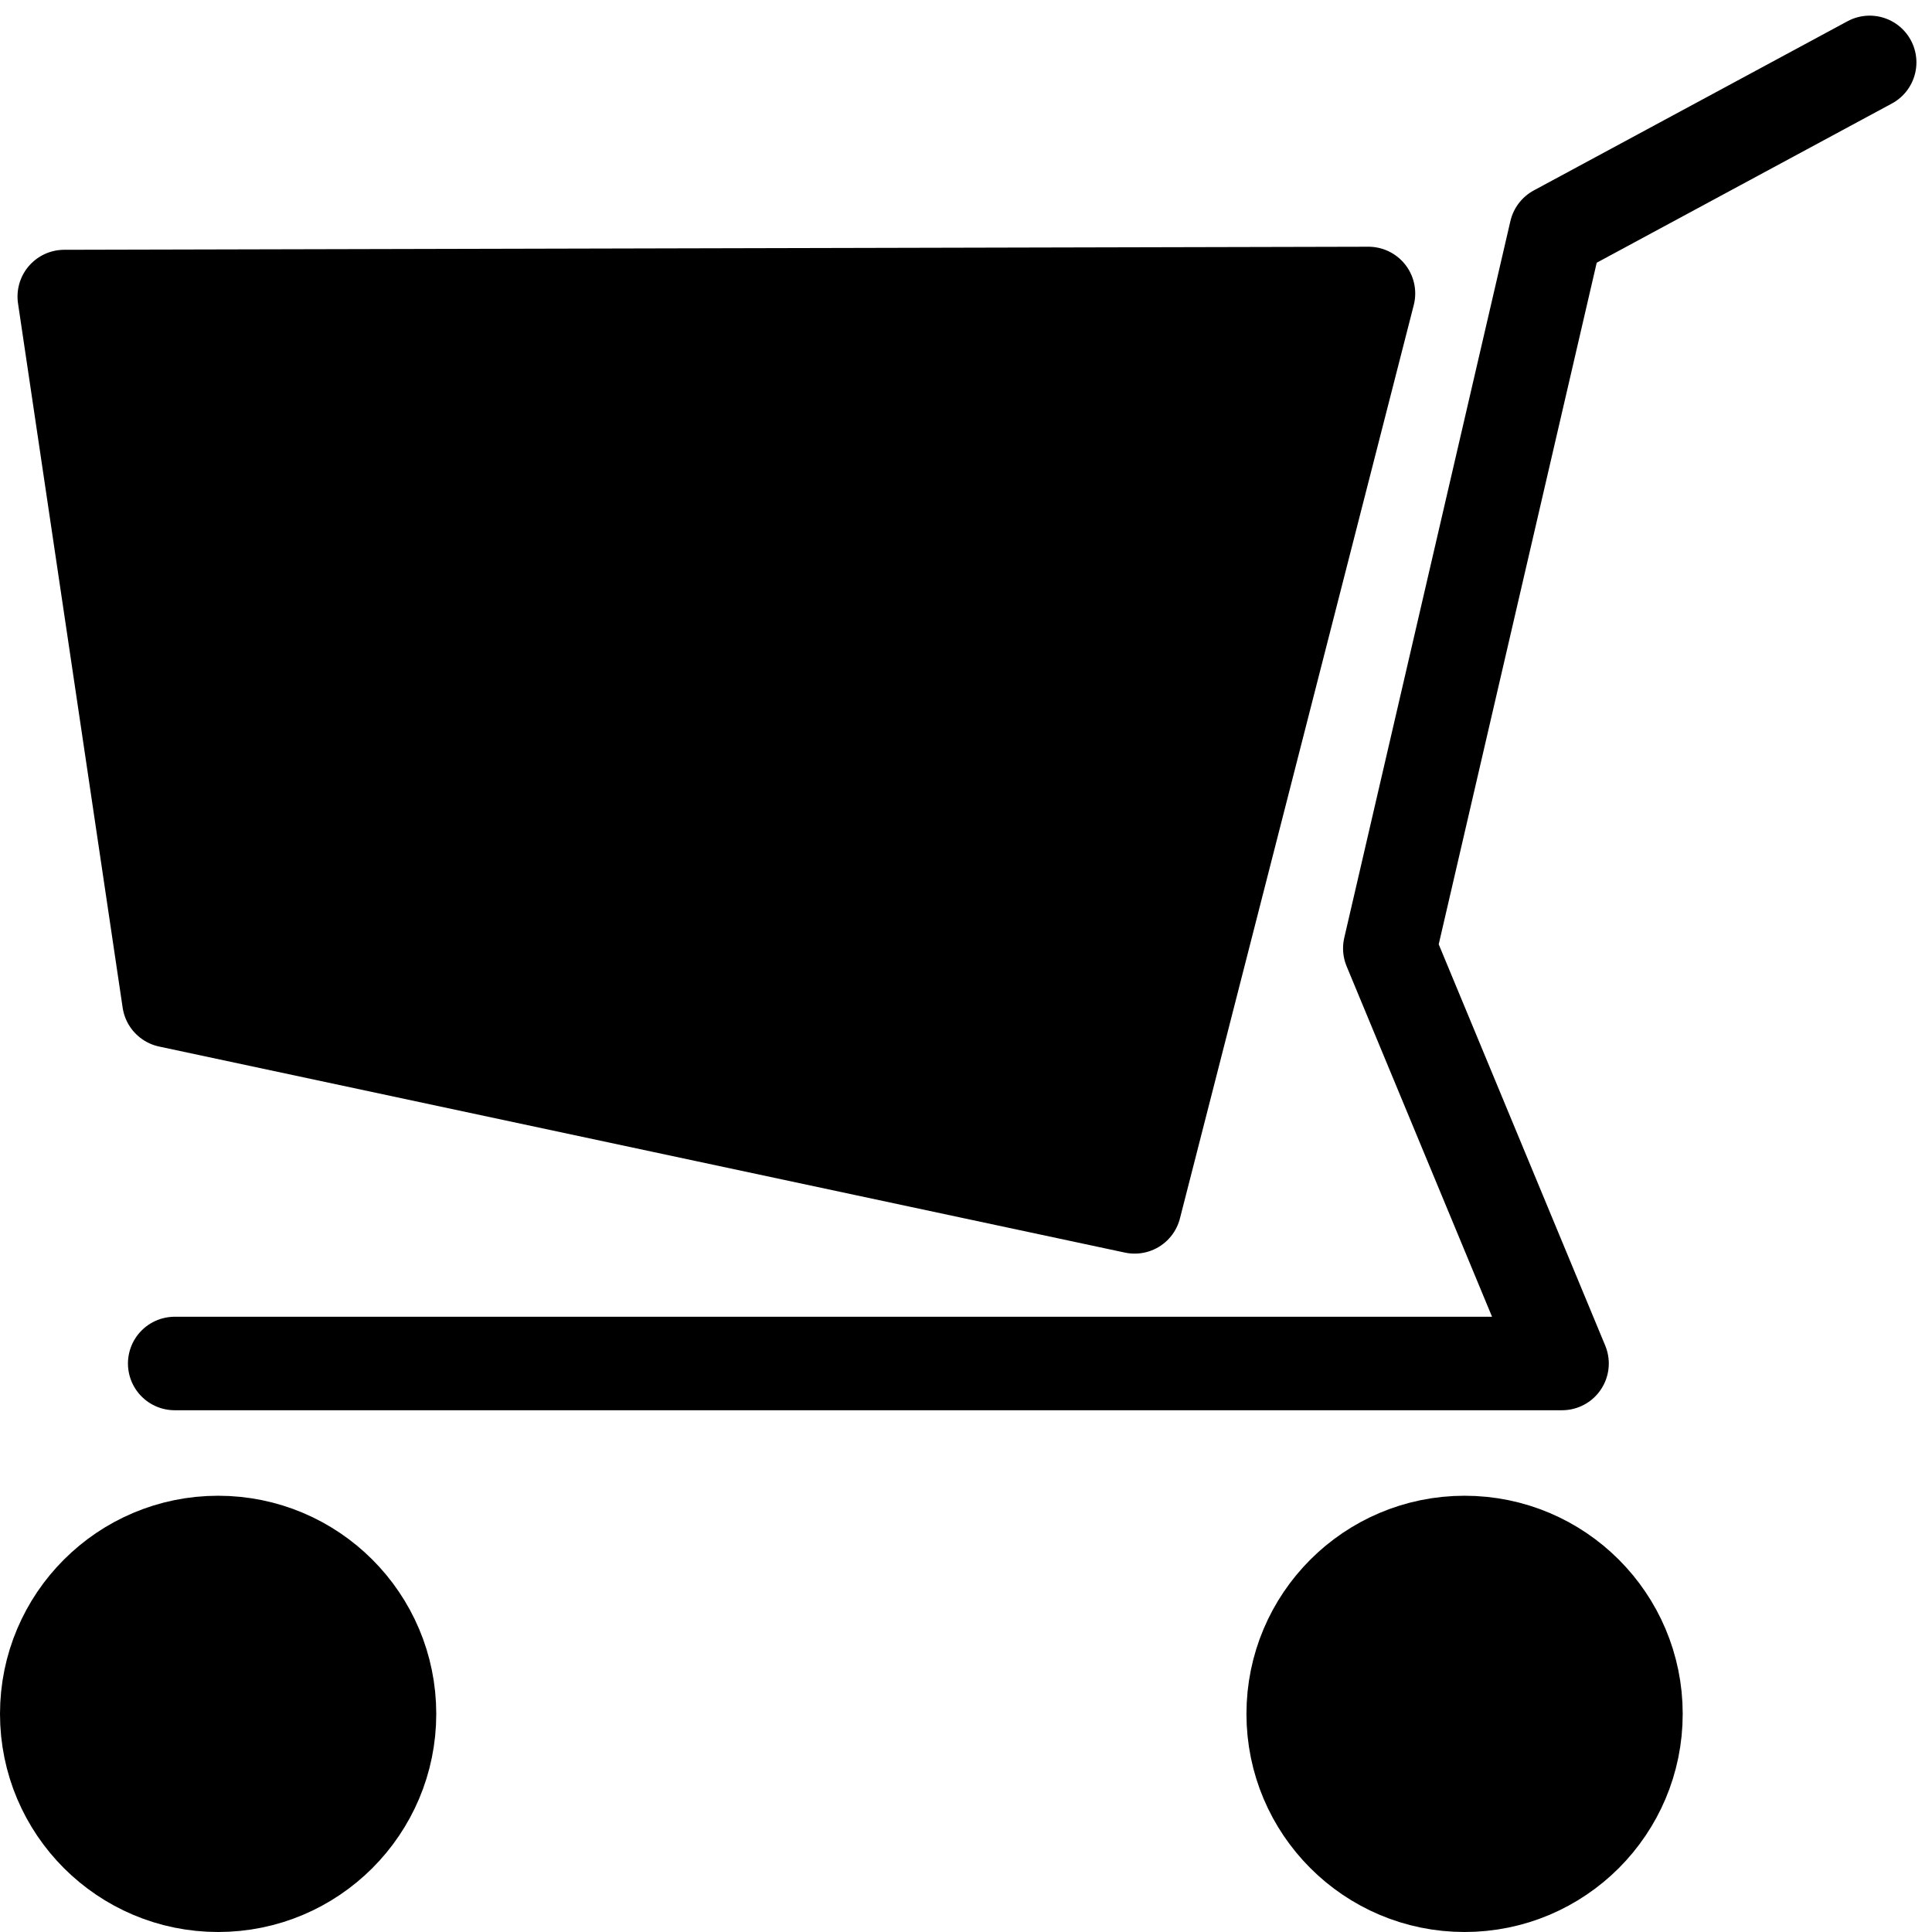 <svg width="31" height="31" viewBox="0 0 31 31" fill="none" xmlns="http://www.w3.org/2000/svg">
<path d="M30 1.001L24.966 3.716L22.3 15.217L25.064 21.878H2.803" stroke="#000" stroke-width="1.5" stroke-linecap="round" stroke-linejoin="round"/>
<path d="M1.031 4.758L2.71 16.059L18.206 19.365L21.958 4.709L1.031 4.758Z" fill="#000" stroke="#000" stroke-width="1.5" stroke-linecap="round" stroke-linejoin="round"/>
<circle cx="23.5" cy="27.5" r="2.75" fill="#000" stroke="#000" stroke-width="1.5"/>
<circle cx="3.5" cy="27.5" r="2.75" fill="#000" stroke="#000" stroke-width="1.5"/>
</svg>
